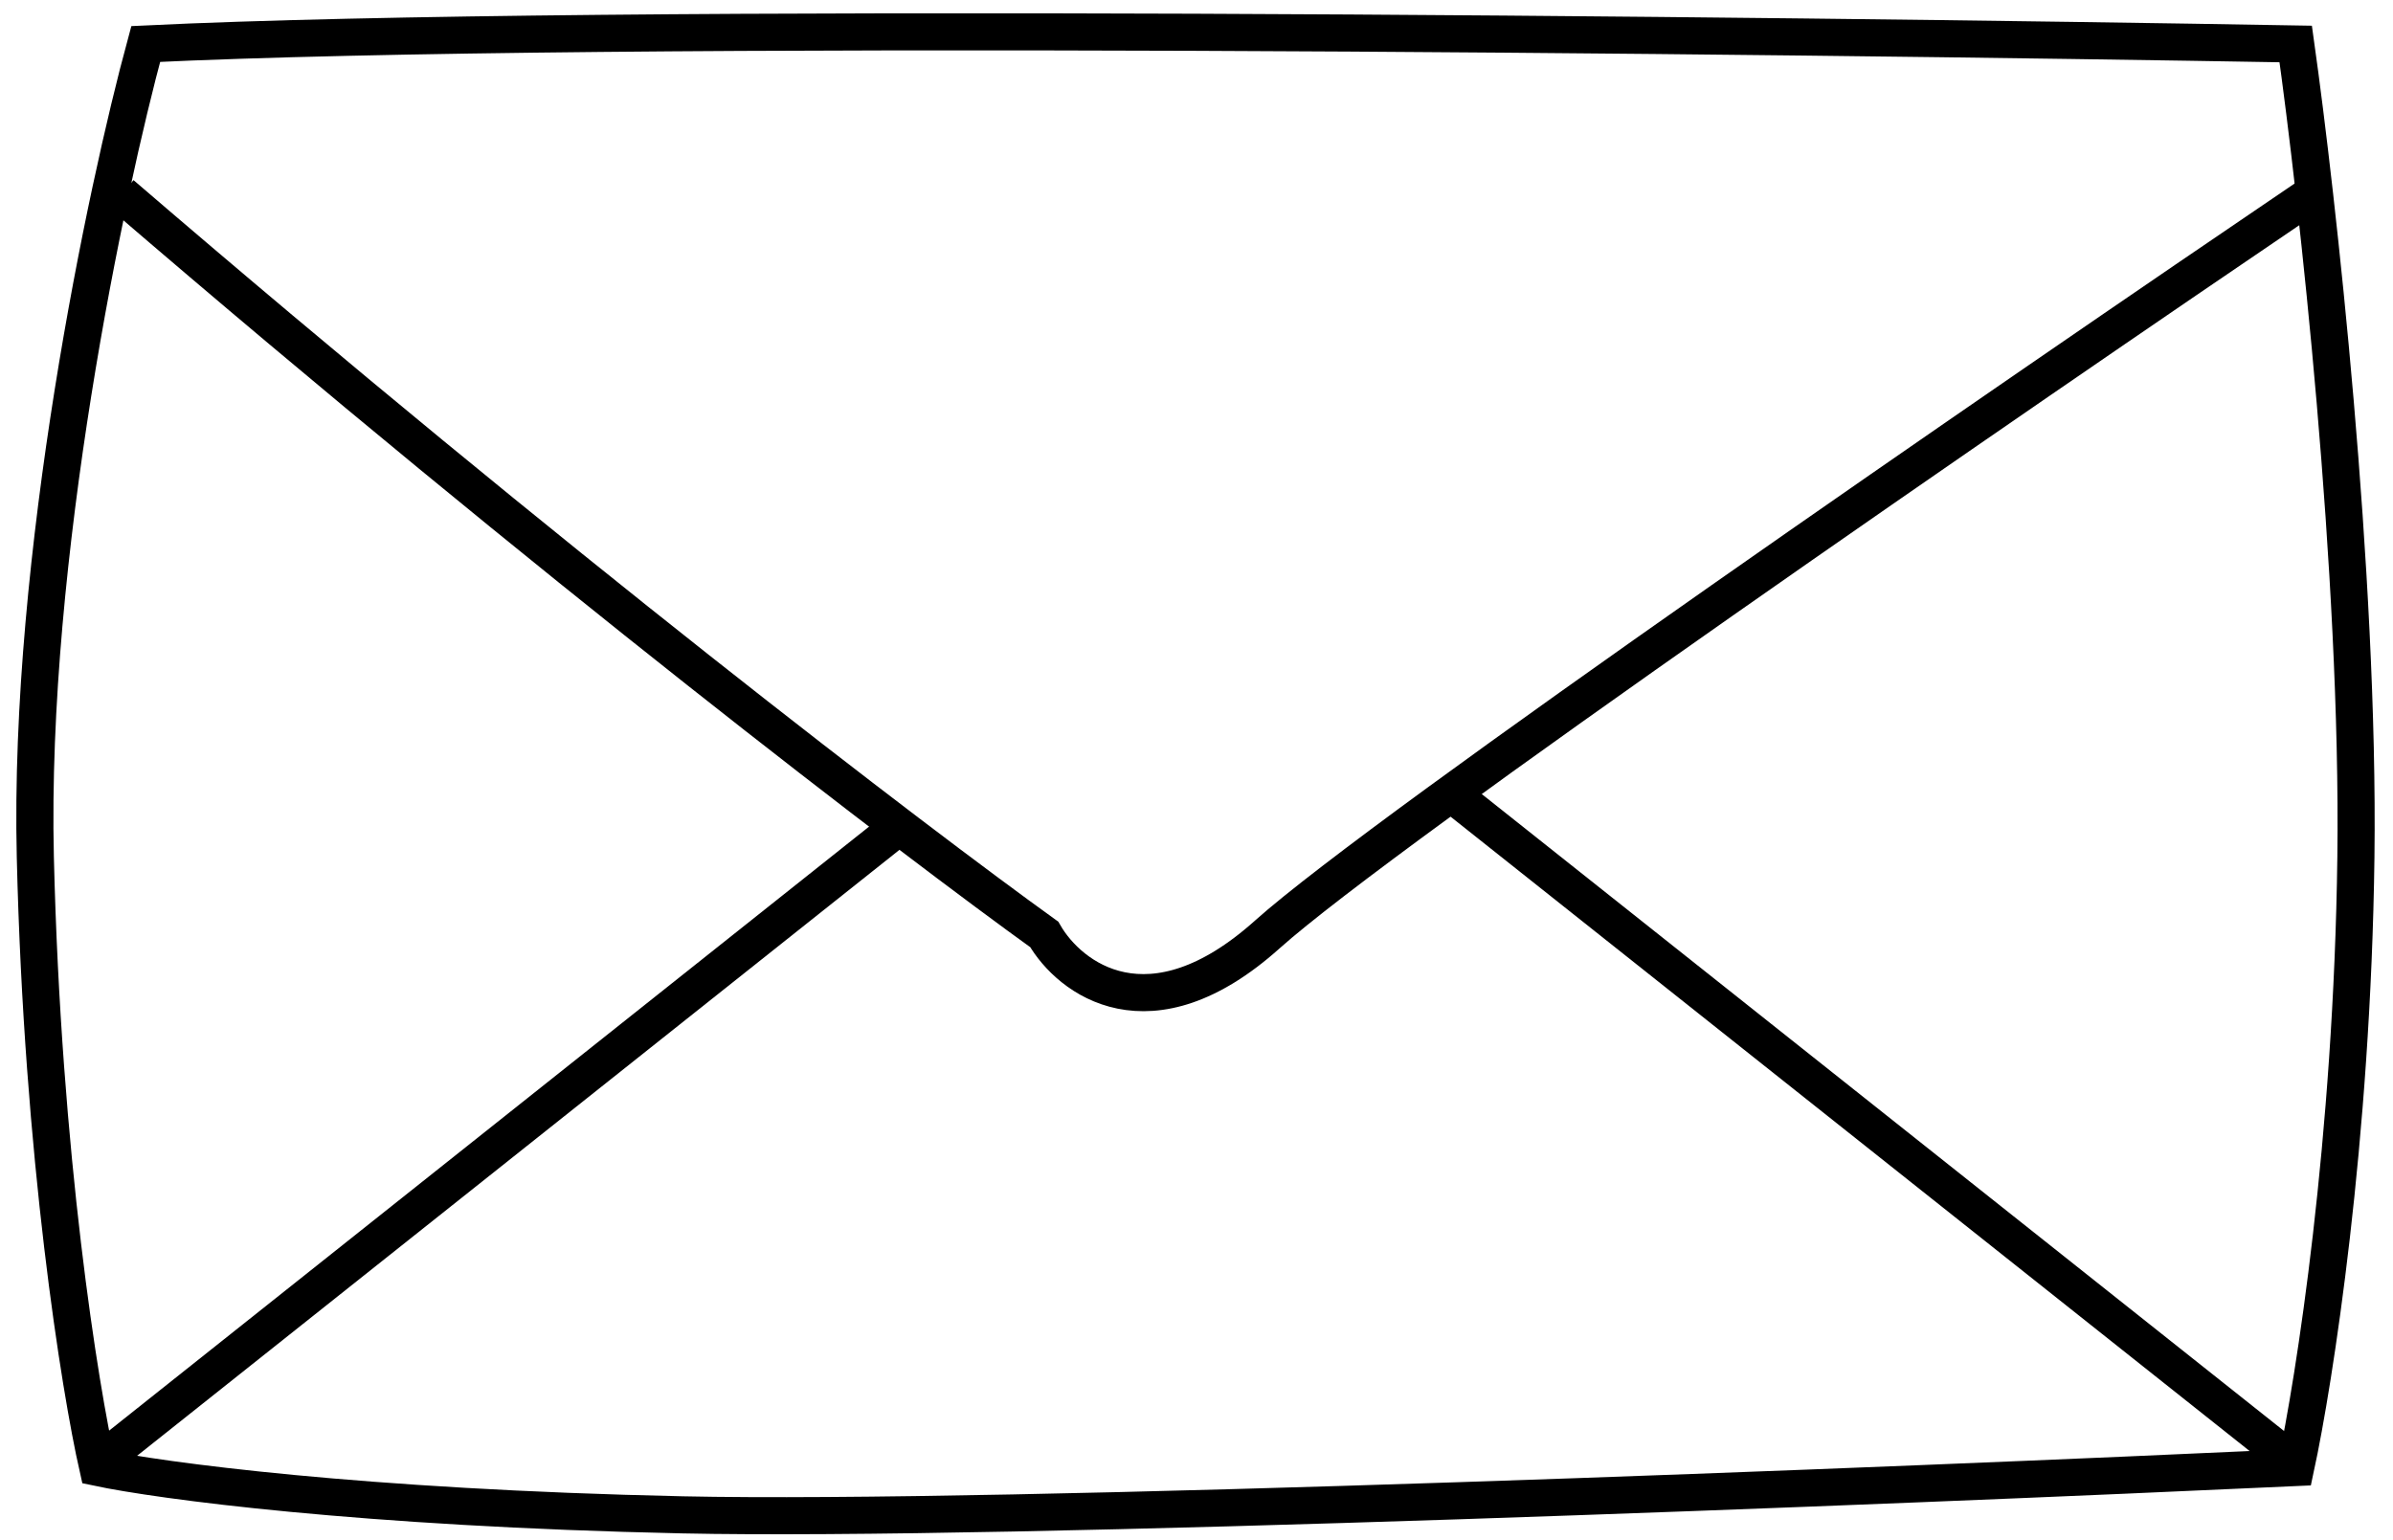 <svg width="129" height="83" viewBox="0 0 129 83" fill="none" xmlns="http://www.w3.org/2000/svg">
<path d="M123.756 2.371C95.39 1.876 32.498 1.183 7.855 2.371C5.711 10.256 1.52 30.061 1.904 46.197C2.289 62.333 4.31 74.868 5.272 79.118C8.56 79.813 19.466 81.297 36.787 81.668C54.108 82.039 101.983 80.123 123.756 79.118C124.757 74.481 126.808 61.406 127 46.197C127.193 30.989 124.918 10.643 123.756 2.371Z" stroke="black" stroke-width="2"/>
<path d="M6.546 10.47C29.943 30.587 49.459 45.457 56.293 50.377C57.659 52.746 61.978 56.062 68.319 50.377C74.661 44.692 108.5 21.403 124.626 10.47" stroke="black" stroke-width="2"/>
<path d="M5.725 78.53L48.366 44.636" stroke="black" stroke-width="2"/>
<path d="M78.16 42.723L123.26 78.53" stroke="black" stroke-width="2"/>
</svg>
